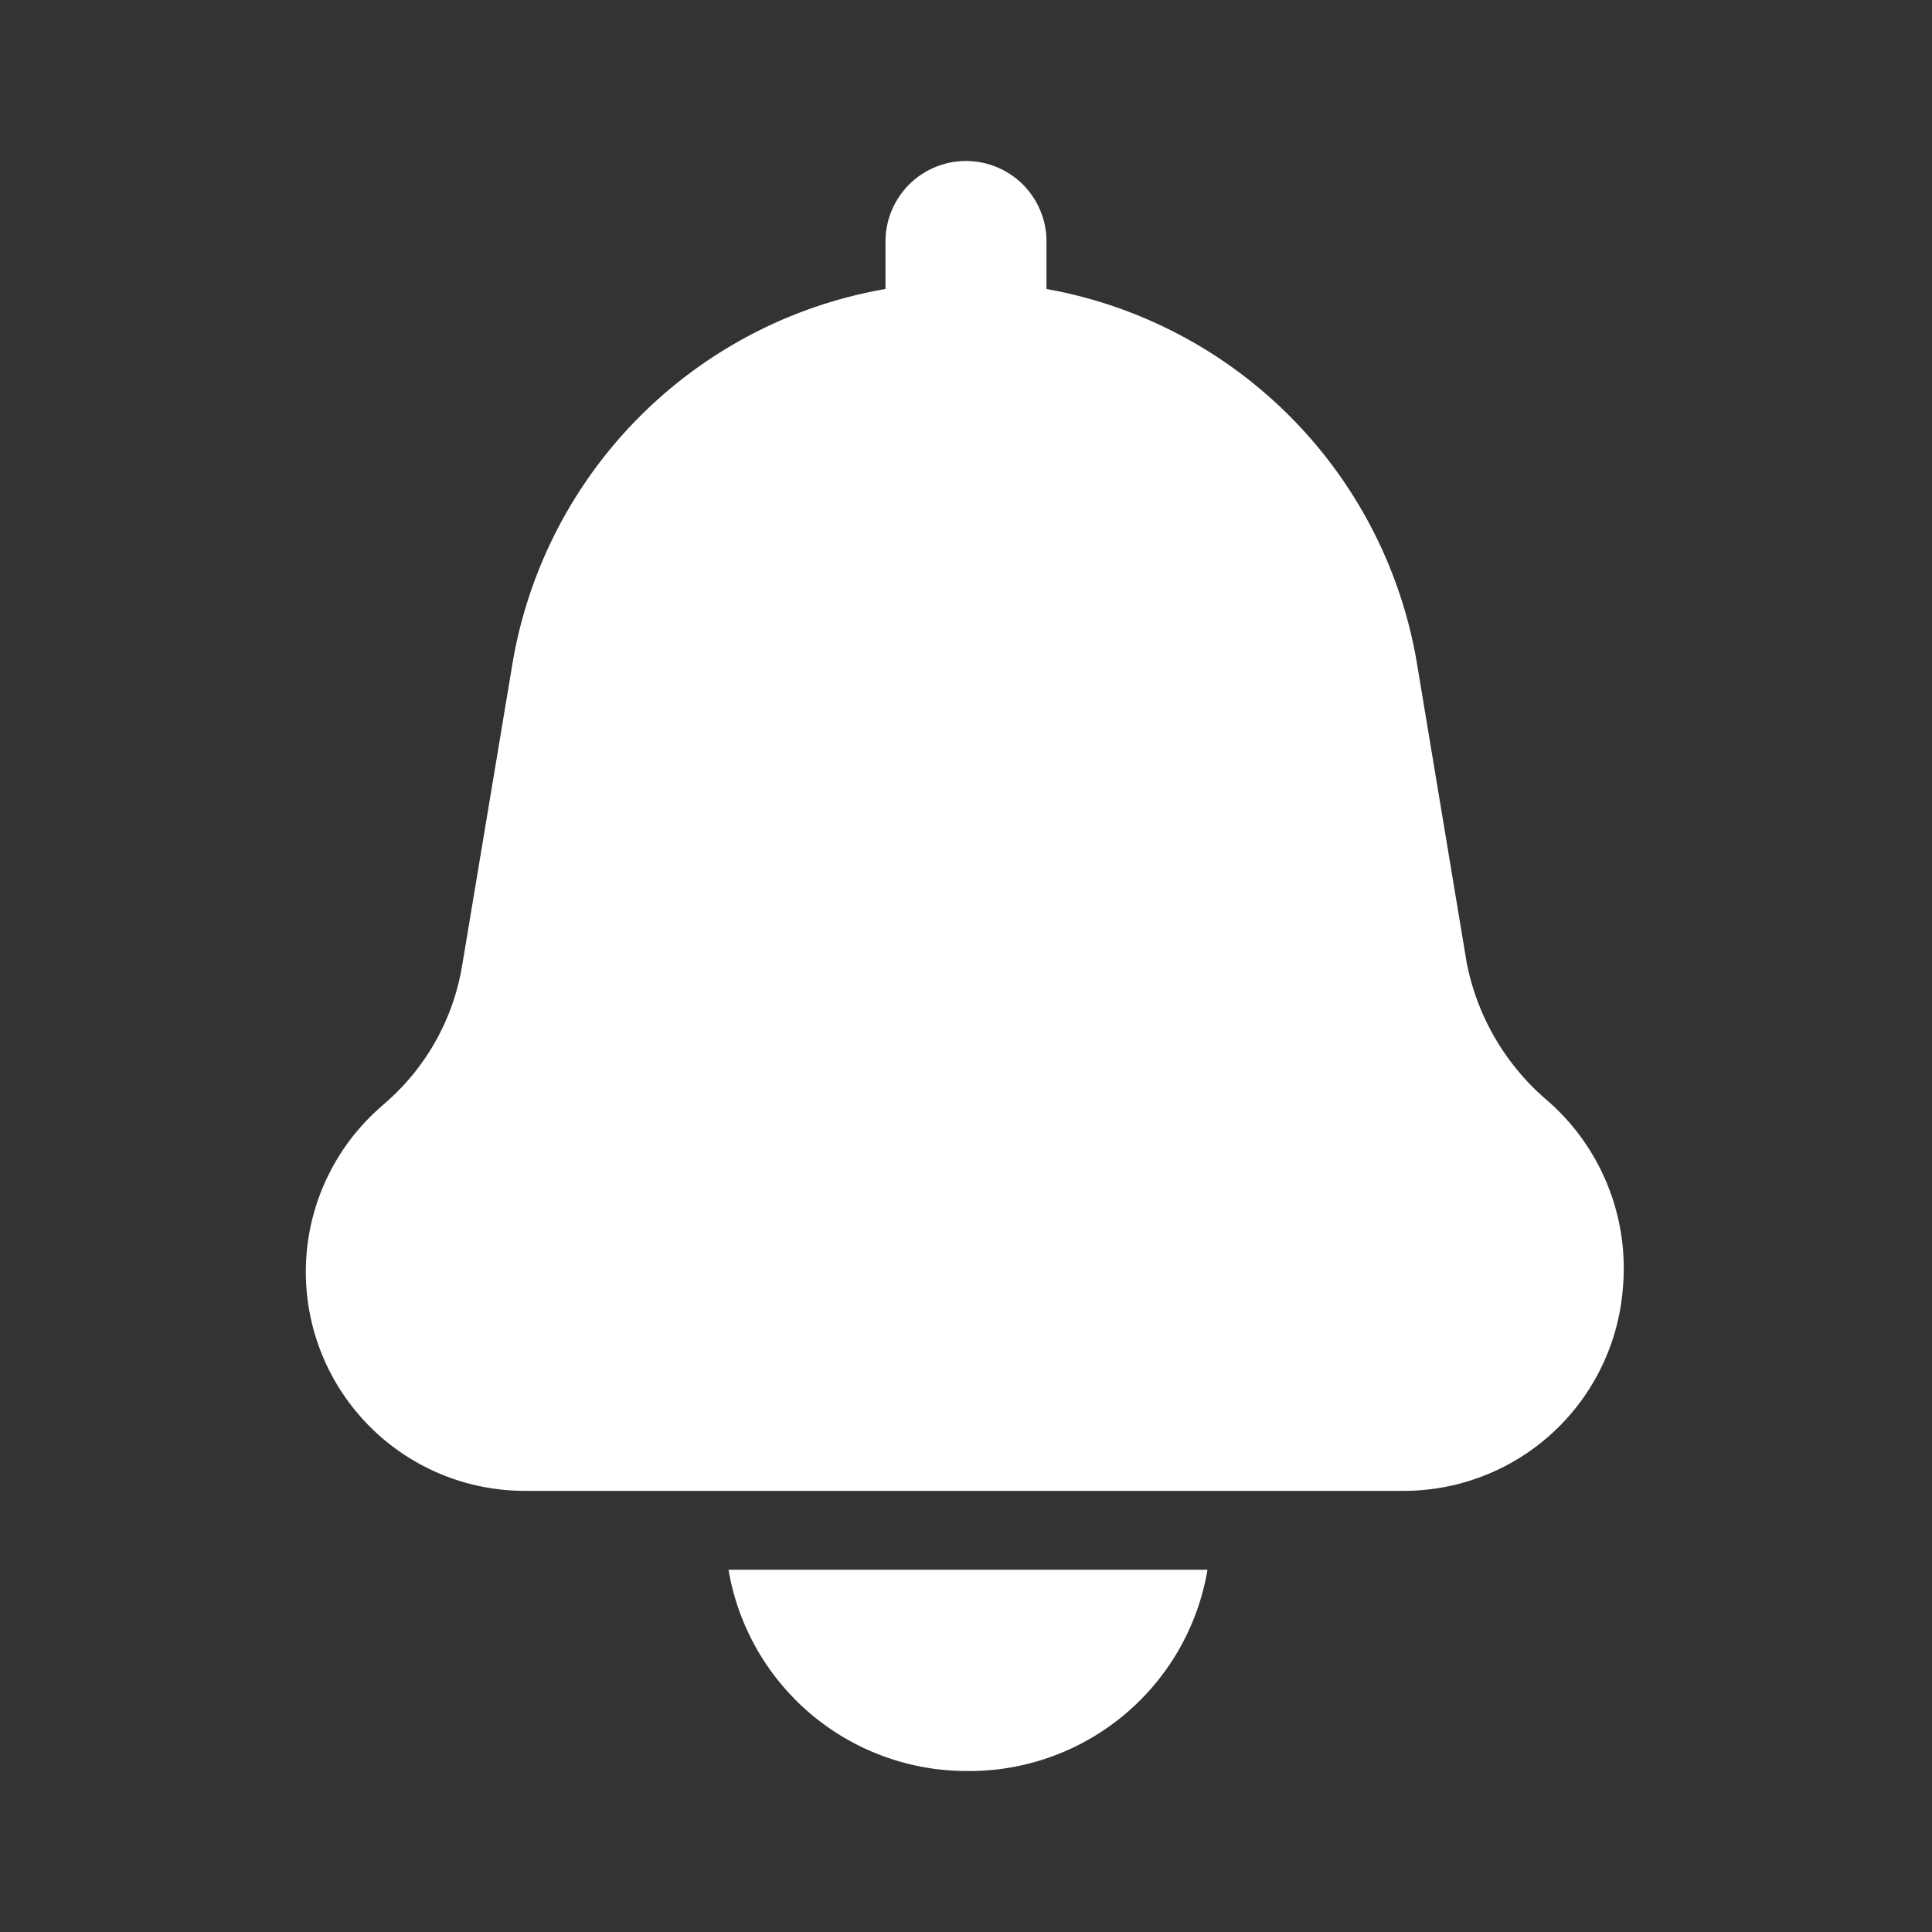 <svg xmlns="http://www.w3.org/2000/svg" version="1.1" xmlns:xlink="http://www.w3.org/1999/xlink" xmlns:svgjs="http://svgjs.com/svgjs" width="512" height="512" x="0" y="0" viewBox="0 0 24 24" style="enable-background:new 0 0 512 512" xml:space="preserve" class=""><rect x="0" y="0" width="24" height="24" fill="#333333" stroke="none"/><g><g data-name="Layer 2"><path d="M20.16 16a2.76 2.76 0 0 0-.94-2.33 3 3 0 0 1-1-1.71l-.61-3.67A5.68 5.68 0 0 0 13 3.59V3a1 1 0 0 0-2 0v.59a5.68 5.68 0 0 0-4.64 4.69L5.74 12a2.88 2.88 0 0 1-.93 1.68l-.09.08a2.72 2.72 0 0 0 1.8 4.76h10.92A2.73 2.73 0 0 0 20.16 16zM12 22a3 3 0 0 0 3-2.5H9.05A3 3 0 0 0 12 22z" fill="#ffffff" data-original="#000000" class=""></path></g></g></svg>